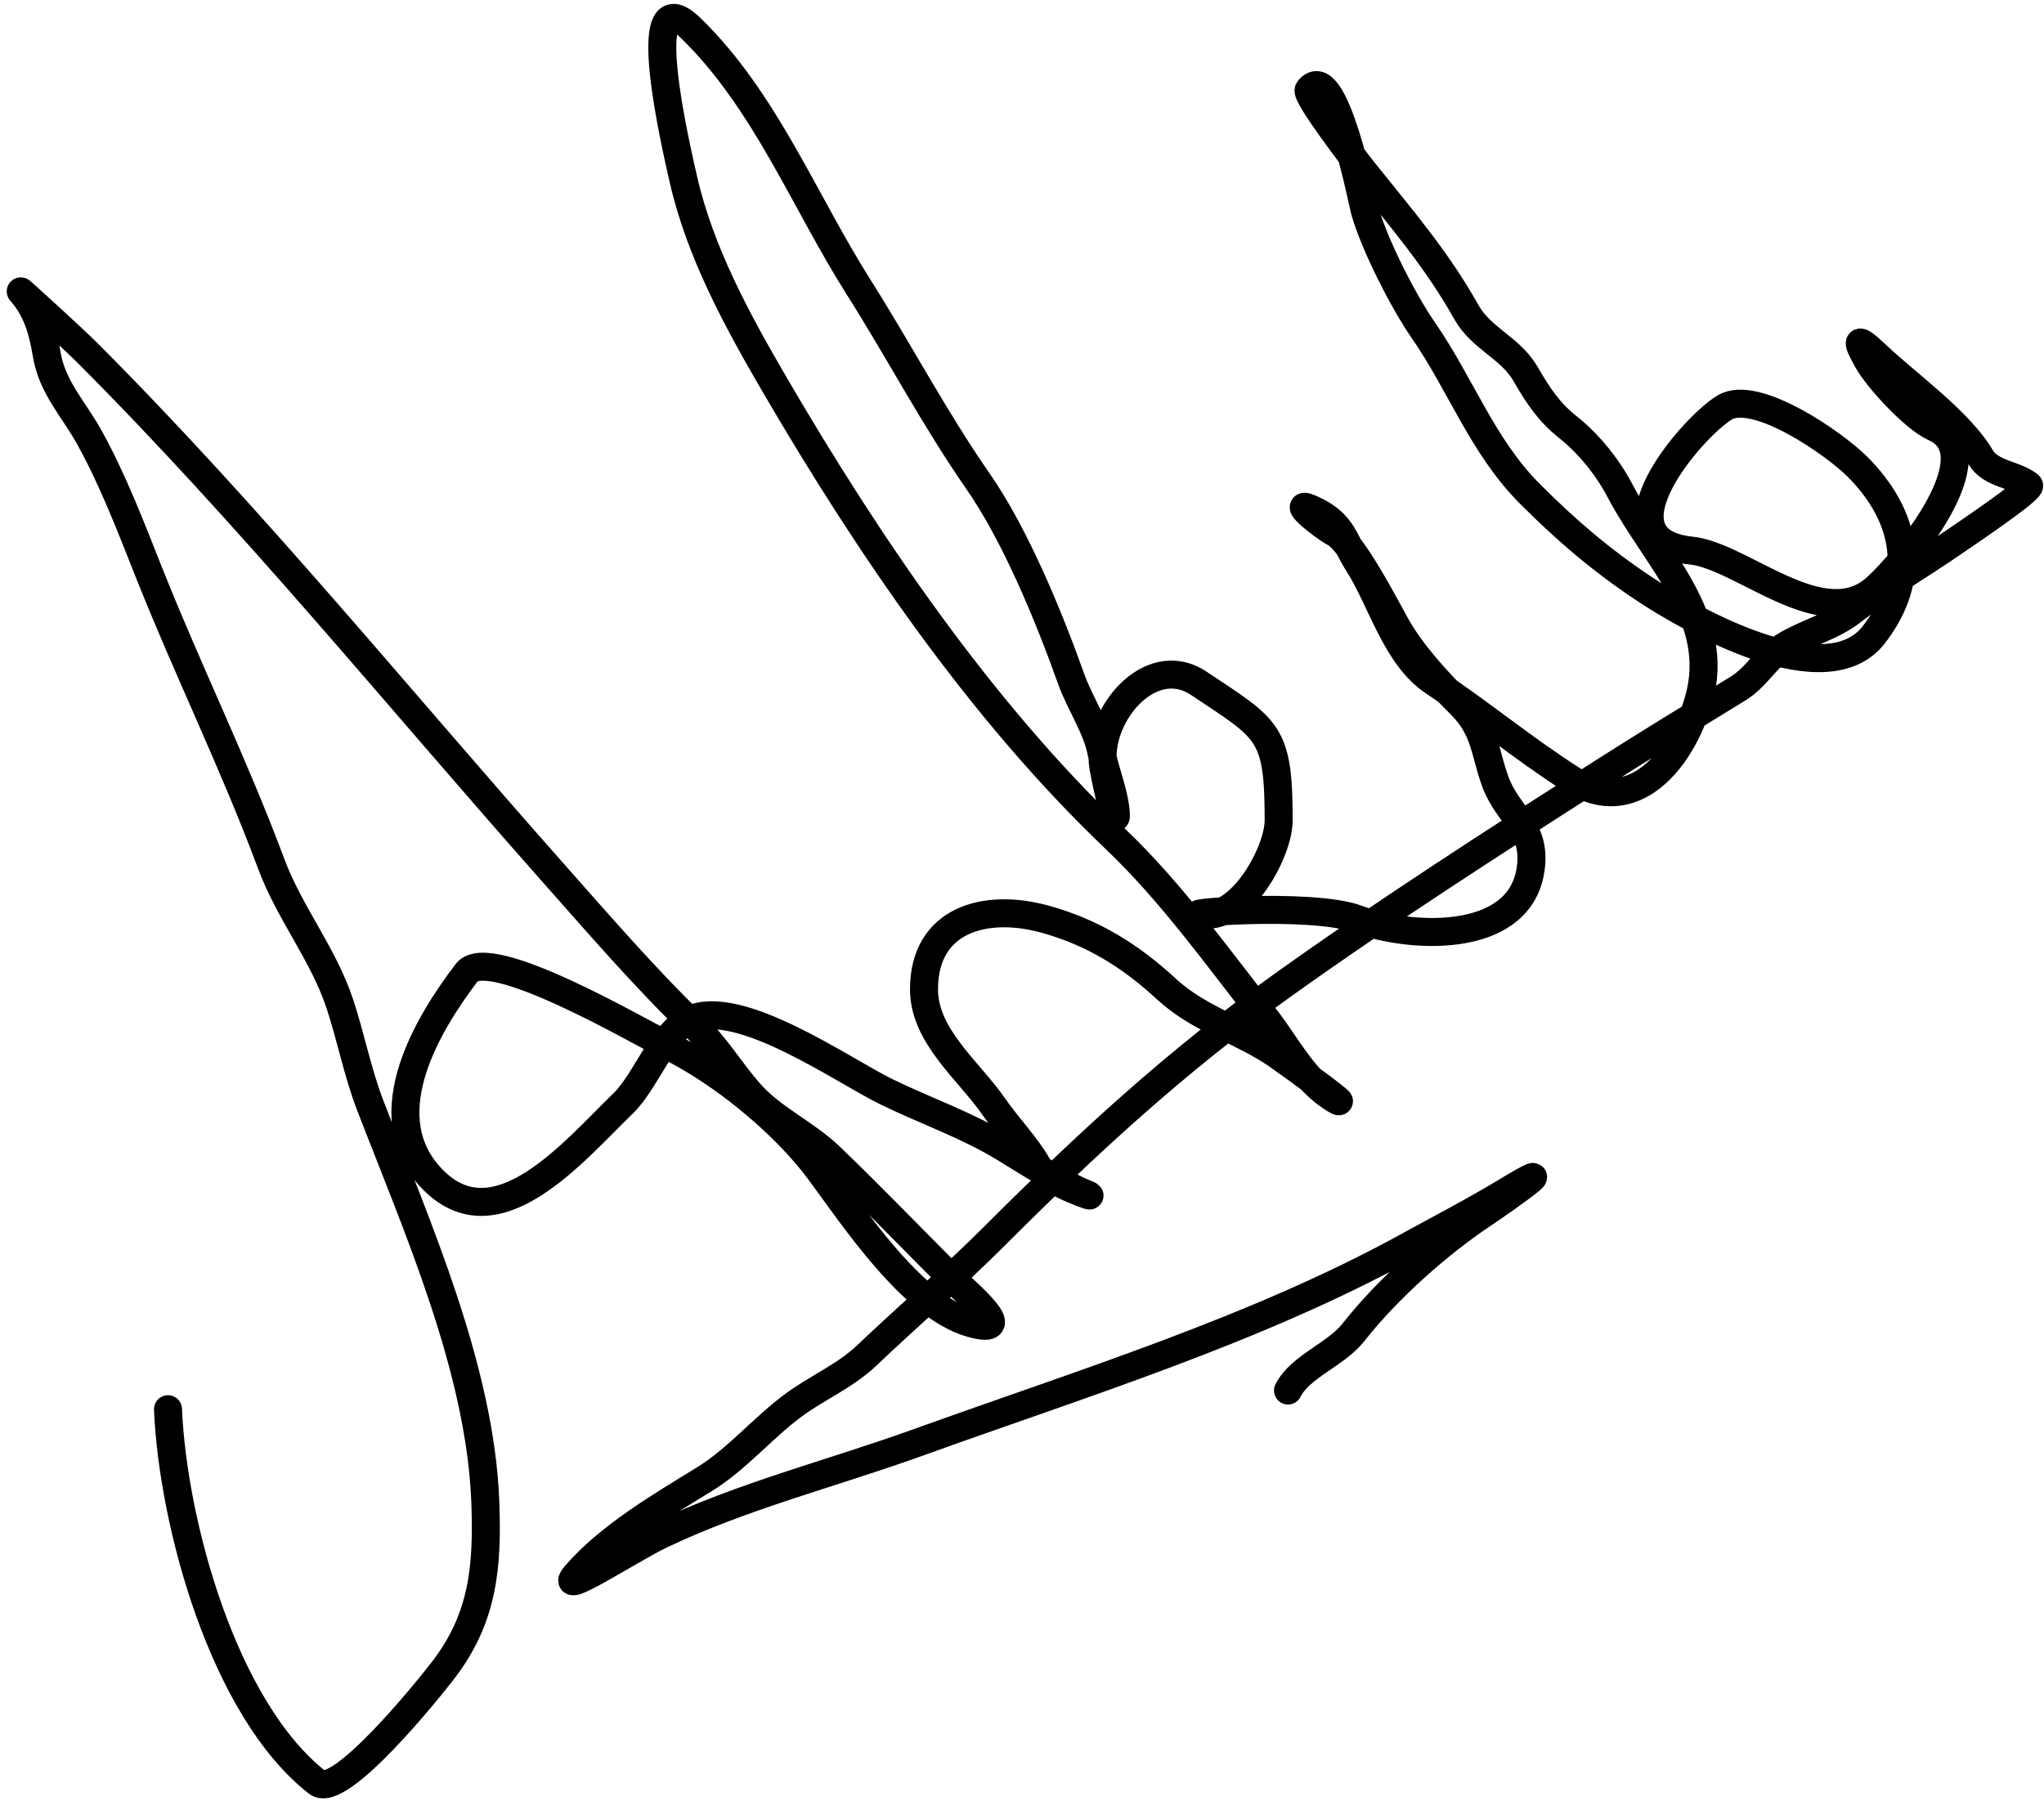 <svg width="219" height="193" viewBox="0 0 219 193" fill="none" xmlns="http://www.w3.org/2000/svg">
<path d="M18 151C18.503 163.076 23.885 183.084 34 191C36.386 192.867 45.958 180.955 47.5 178.944C51.796 173.341 52.248 167.834 52 161C51.482 146.745 44.7 131.494 39.667 118.444C38.301 114.903 37.588 111.098 36.389 107.5C34.619 102.19 31.017 97.826 29.056 92.555C25.118 81.973 20.171 71.928 16 61.444C14.047 56.536 12.123 51.455 9.556 46.833C7.843 43.752 5.595 41.516 5 37.944C4.577 35.406 3.958 33.194 2.222 31.222C1.943 30.905 7.983 36.428 9.222 37.667C26.699 55.144 42.604 74.718 59 93.222C64.009 98.875 69.016 104.691 74.445 109.944C76.715 112.142 78.187 114.641 80.222 117C82.704 119.876 86.272 121.373 89 124C93.392 128.229 97.633 132.633 101.944 136.944C103.118 138.118 109.453 143.336 104 141.778C97.733 139.987 91.401 130.322 87.778 125.444C83.896 120.22 77.158 114.78 71.445 112C68.44 110.538 52.387 101.081 50 104.222C45.919 109.592 39.975 119.266 46 126C52.968 133.787 61.483 123.321 66.778 118.222C69.22 115.871 70.934 110.585 74 109.222C79.27 106.88 90.336 114.731 95 117C99.269 119.077 103.546 120.526 107.611 123C110.004 124.456 113.828 126.92 116.389 127.944C118.229 128.681 112.185 126.733 111.222 125C109.999 122.799 108.031 120.822 106.5 118.611C103.788 114.693 99 111.038 99 106C99 98.59 105.487 96.691 112 98.5C117.077 99.91 121.099 102.399 125 106C128.529 109.257 133.161 110.463 136.944 113.111C139.032 114.572 145.185 119.089 143 117.778C139.673 115.782 137.855 111.982 135.556 109.056C130.507 102.631 125.5 95.606 119.556 89.944C105.152 76.227 93.096 58.53 83 41.222C79.004 34.372 74.99 27.002 73.222 19.222C72.529 16.174 68.064 -2.766 74 3C81.968 10.74 86.132 21.512 92 30.778C96.343 37.635 100.101 44.822 104.778 51.556C108.824 57.382 112.366 66.025 114.778 72.778C115.688 75.325 117.515 78.01 118 80.555C118.419 82.754 119.424 84.991 119.556 87.222C119.657 88.944 118.506 83.924 118.222 82.222C117.332 76.883 123.151 69.693 128.444 73.222C135.891 78.186 137 78.363 137 87.889C137 91.284 133.186 98 129.5 98C124.164 98 140.52 96.585 145.5 98.5C150.781 100.531 162.516 101.304 163.944 93.444C164.802 88.73 161.607 87.518 160.222 83.778C159.067 80.659 159.169 78.169 156.556 75.555C154.026 73.026 151.281 70.087 149.556 67C148.381 64.899 144.859 58.013 142.944 57.056C141.796 56.481 137.565 53.06 141 54.778C143.896 56.226 143.98 57.968 145.556 60.444C148.053 64.369 149.553 70.35 153.611 73.055C158.68 76.435 163.345 80.31 168.444 83.555C175.014 87.736 180.181 81.366 182 75C184.516 66.194 177.416 59.925 173.556 52.556C172.236 50.036 170.22 47.541 168 45.778C165.91 44.118 164.76 42.336 163.444 40.056C161.838 37.271 158.696 36.275 157.111 33.444C153.942 27.786 150.117 23.368 146 18.222C145.483 17.576 139.772 10.174 140.222 9.611C142.982 6.161 146.015 21.821 146.222 22.555C147.243 26.173 150.317 32.235 152.5 35.389C156.557 41.249 158.838 47.838 163.944 52.944C167.866 56.866 171.538 60.007 176.111 63.056C181.259 66.488 195.663 74.631 200.778 68C205.609 61.737 204.217 55.217 199 50C196.497 47.497 188.087 41.666 184.778 43.667C181.262 45.792 170.86 57.928 181.222 59C186.662 59.563 195.318 68.114 201 63C204.122 60.191 213.725 48.639 207.222 45.778C205.144 44.864 201.163 40.586 200.056 38.556C199.059 36.728 198.619 35.751 201 38C204.458 41.266 209.947 45.132 212.222 49C213.298 50.829 215.881 50.794 217.389 52C217.849 52.368 210.175 57.513 209.556 57.944C205.879 60.51 202.041 62.69 198.5 65.444C196.223 67.216 193.629 67.767 191.222 69.222C189.242 70.42 188.248 72.534 186.222 73.778C181.256 76.825 176.34 79.811 171.444 82.944C160 90.269 148.623 97.571 137.444 105.556C126.045 113.698 116.493 122.507 106.556 132.444C102.123 136.877 97.413 140.921 92.889 145.222C90.476 147.516 87.507 148.703 84.889 150.667C81.563 153.161 78.954 156.37 75.389 158.556C70.778 161.382 65.175 164.684 61.667 168.778C59.494 171.312 67.711 165.94 70.722 164.5C79.529 160.288 89.218 157.865 98.389 154.556C115.818 148.267 134.554 142.509 150.833 133.556C154.251 131.676 157.859 129.811 161.222 127.778C168.018 123.669 161.701 128.218 158.944 130.056C154.055 133.315 148.633 138.154 145 142.778C143.13 145.158 139.288 146.424 138 149" stroke="black" stroke-width="3" stroke-linecap="round"/>
</svg>
